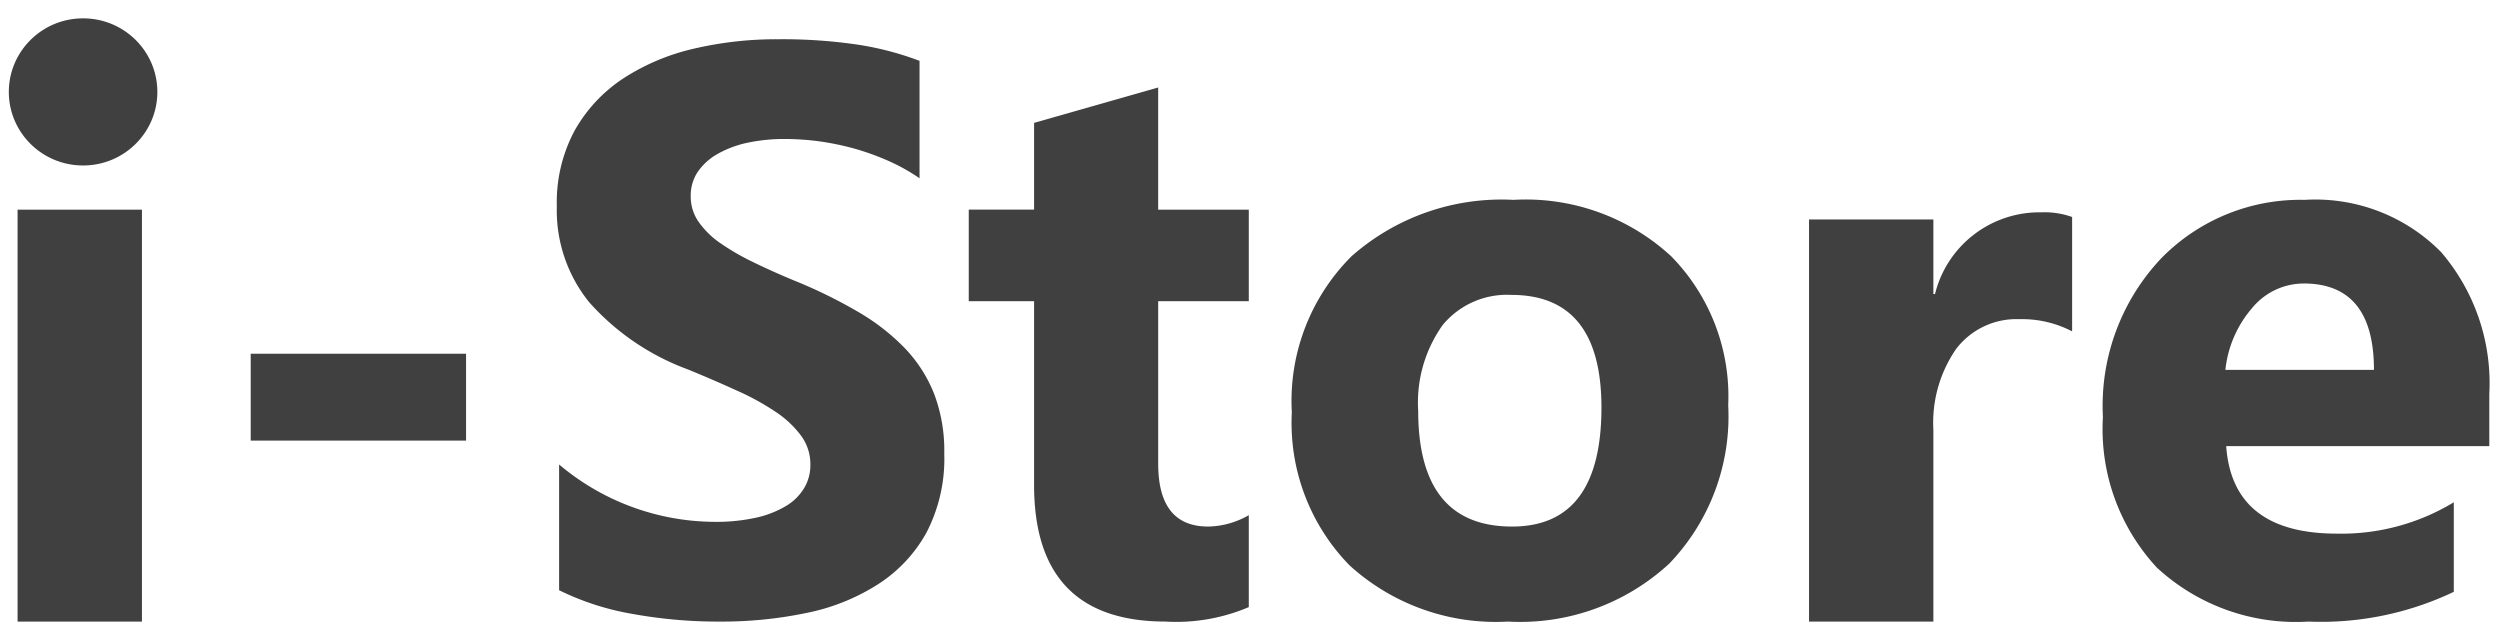 <svg width="126" height="32" fill="none" xmlns="http://www.w3.org/2000/svg"><path fill-rule="evenodd" clip-rule="evenodd" d="M4.188 8.34c2.067 0 3.743-1.66 3.743-3.707 0-2.048-1.676-3.708-3.743-3.708S.445 2.585.445 4.633c0 2.047 1.676 3.707 3.743 3.707zM.886 31.328h6.268V10.566H.886v20.762zm11.75-9.121H23.49v-4.378H12.635v4.378zm15.543 1.203v6.337c1.158.57 2.393.97 3.666 1.189 1.468.268 2.959.399 4.452.392 1.456.008 2.91-.137 4.336-.432a10.55 10.55 0 003.605-1.44 7.252 7.252 0 002.453-2.607 8.077 8.077 0 00.9-3.993 8.044 8.044 0 00-.514-3.014 7.094 7.094 0 00-1.49-2.31 10.843 10.843 0 00-2.332-1.811 24.842 24.842 0 00-3.062-1.514 37.65 37.65 0 01-2.243-1 12.207 12.207 0 01-1.694-.986 4.34 4.34 0 01-1.07-1.074 2.227 2.227 0 01-.373-1.277c-.006-.416.11-.824.332-1.176a2.98 2.98 0 01.955-.898c.47-.273.98-.471 1.511-.588a8.964 8.964 0 011.985-.203c.56.004 1.12.042 1.674.115.6.083 1.192.205 1.775.365a13.05 13.05 0 011.742.628 9.646 9.646 0 011.558.872V3.066a15.331 15.331 0 00-3.17-.824 26.1 26.1 0 00-3.938-.264 18.299 18.299 0 00-4.289.48 11.083 11.083 0 00-3.564 1.514A7.604 7.604 0 0028.951 6.6a7.66 7.66 0 00-.887 3.81 7.362 7.362 0 001.633 4.825 12.367 12.367 0 004.973 3.384c.874.358 1.687.71 2.44 1.054.682.298 1.338.655 1.958 1.068.5.324.941.734 1.3 1.21.317.427.483.947.475 1.479.005.4-.098.795-.298 1.142a2.63 2.63 0 01-.901.912c-.468.28-.978.483-1.511.601a9.286 9.286 0 01-2.114.216 12.225 12.225 0 01-7.84-2.891zm30.573 7.918a9.333 9.333 0 004.187-.73v-4.634a4.223 4.223 0 01-2.046.574c-1.68.002-2.52-1.054-2.52-3.169V15.18h4.566v-4.614h-4.567V4.41l-6.254 1.783v4.372h-3.293v4.614h3.293v9.284c.005 4.576 2.216 6.864 6.634 6.864zm12.97-.615c1.372.488 2.827.697 4.281.615a11.082 11.082 0 008.131-2.925 10.72 10.72 0 002.968-7.98 10.076 10.076 0 00-2.88-7.513 10.807 10.807 0 00-7.94-2.837 11.426 11.426 0 00-8.159 2.837 10.296 10.296 0 00-3.015 7.871 10.273 10.273 0 002.906 7.71 10.937 10.937 0 003.708 2.222zm2.535-15.5a4.2 4.2 0 011.909-.35c3.031-.002 4.547 1.892 4.547 5.682-.003 3.995-1.505 5.993-4.506 5.993-3.153 0-4.73-1.946-4.73-5.838a6.73 6.73 0 011.233-4.317 4.188 4.188 0 011.547-1.17zm27.535.873a5.451 5.451 0 012.643.615v-5.764a4.129 4.129 0 00-1.552-.236 5.437 5.437 0 00-3.403 1.125 5.41 5.41 0 00-1.956 2.996h-.082V11.06h-6.267v20.269h6.267v-9.682a6.523 6.523 0 011.152-4.067 3.82 3.82 0 013.198-1.493zm10.408 6.398h13.261v-2.635a10.143 10.143 0 00-2.433-7.148 8.904 8.904 0 00-6.877-2.628 9.806 9.806 0 00-7.224 2.945 10.818 10.818 0 00-2.94 8 10.246 10.246 0 00.582 4.07 10.279 10.279 0 002.135 3.517 10.322 10.322 0 007.643 2.723 15.548 15.548 0 007.325-1.5v-4.513a10.927 10.927 0 01-5.895 1.58c-3.508-.001-5.367-1.472-5.577-4.411zm3.91-8.196c2.358.003 3.537 1.453 3.537 4.352h-7.487a5.657 5.657 0 011.341-3.108 3.37 3.37 0 012.609-1.243z" fill="#404040"/></svg>